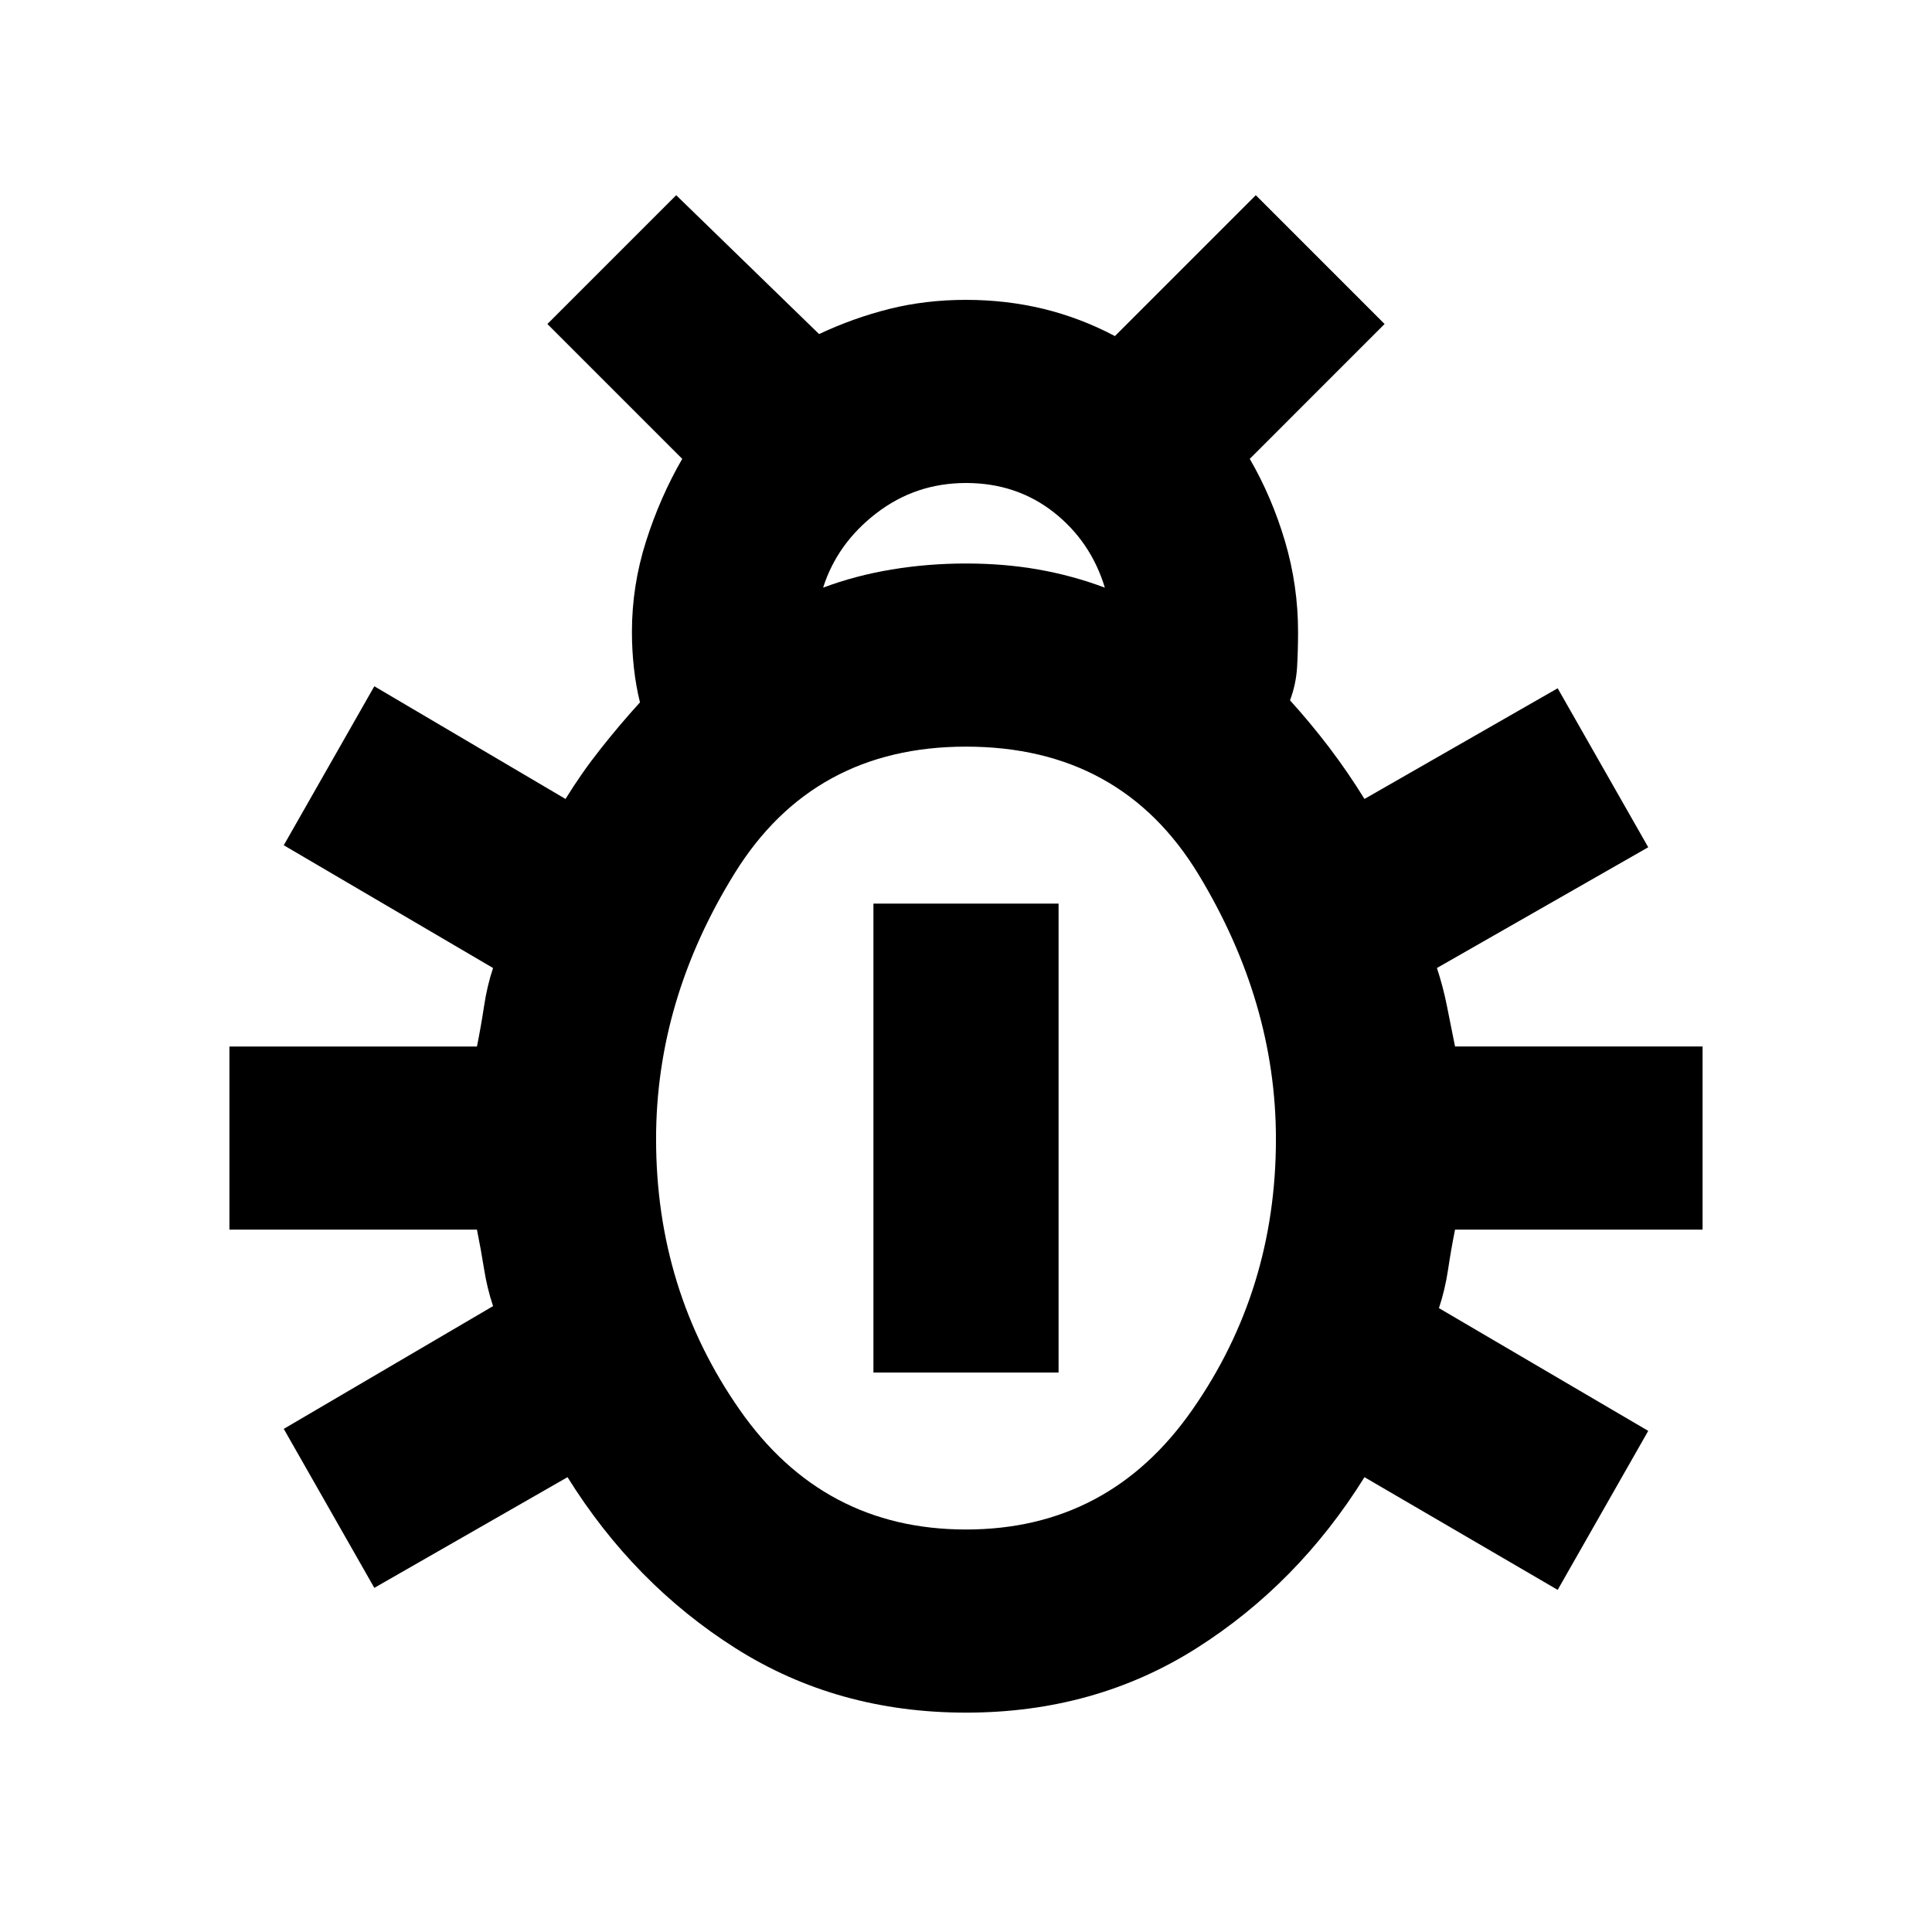<svg xmlns="http://www.w3.org/2000/svg" height="24" width="24"><path d="M12 21.275q-1.6 0-2.863-.8-1.262-.8-2.087-2.125l-2.4 1.375-1.125-1.975 2.6-1.525q-.075-.225-.112-.463-.038-.237-.088-.487H2.85V13h3.075q.05-.25.088-.5.037-.25.112-.475l-2.6-1.525L4.65 8.525l2.375 1.4q.2-.325.438-.625.237-.3.487-.575-.05-.2-.075-.425-.025-.225-.025-.45 0-.575.175-1.125t.45-1.025L6.8 4.025l1.6-1.6 1.775 1.725q.425-.2.875-.313.45-.112.95-.112.5 0 .963.112.462.113.887.338l1.75-1.75 1.6 1.6L15.525 5.7q.275.475.438 1.025.162.55.162 1.125 0 .225-.012.437-.013.213-.088.413.25.275.488.587.237.313.437.638l2.4-1.375 1.125 1.975-2.625 1.5q.075.225.125.475l.1.5h3.075v2.275h-3.075q-.05.25-.087.5-.038.25-.113.475l2.6 1.525-1.125 1.975-2.4-1.4q-.825 1.325-2.087 2.125-1.263.8-2.863.8ZM10.225 7.3q.4-.15.85-.225Q11.525 7 12 7q.475 0 .9.075.425.075.825.225-.175-.575-.637-.938Q12.625 6 12 6t-1.113.375q-.487.375-.662.925ZM12 19q1.775 0 2.812-1.488 1.038-1.487 1.038-3.362 0-1.7-.962-3.288Q13.925 9.275 12 9.275q-1.9 0-2.875 1.575-.975 1.575-.975 3.3 0 1.875 1.038 3.362Q10.225 19 12 19Zm-1.15-1.95v-5.825h2.3v5.825Z"/></svg>